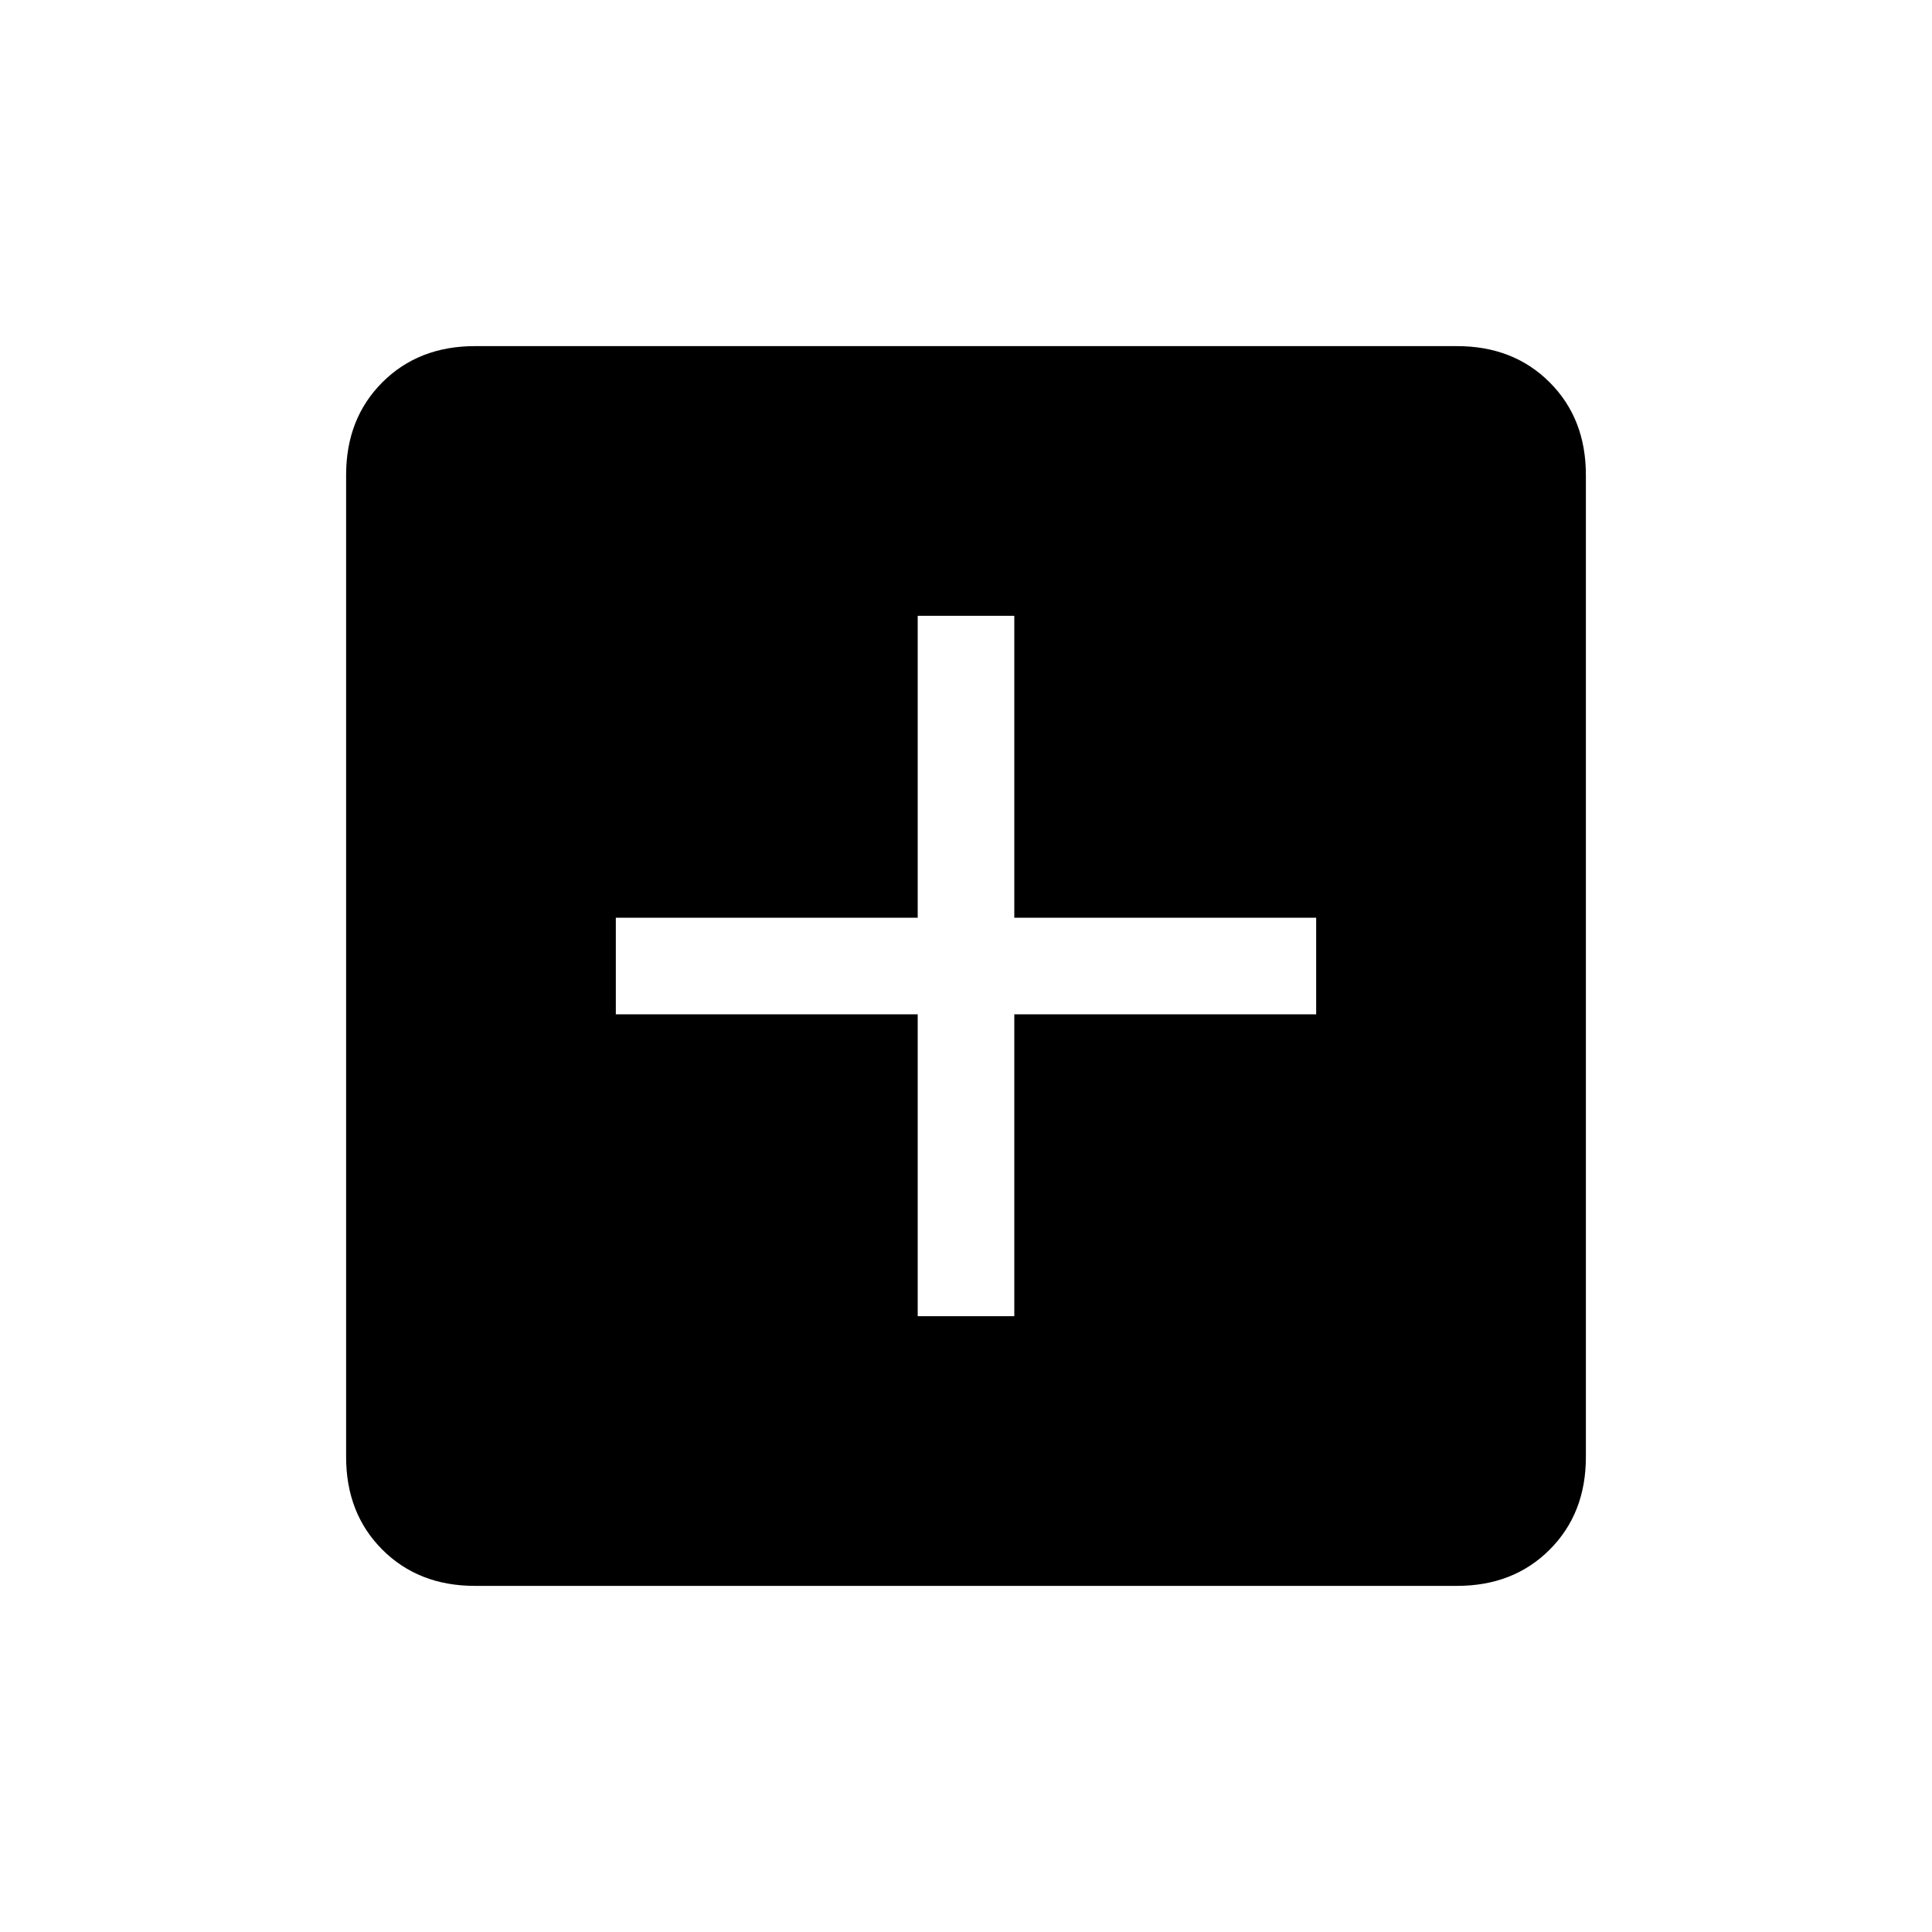 <svg xmlns="http://www.w3.org/2000/svg" height="20" width="20"><path d="M9.5 13.625H10.5V10.5H13.625V9.5H10.5V6.375H9.5V9.5H6.375V10.5H9.5ZM4.917 16.417Q4.333 16.417 3.958 16.042Q3.583 15.667 3.583 15.083V4.917Q3.583 4.333 3.958 3.958Q4.333 3.583 4.917 3.583H15.083Q15.667 3.583 16.042 3.958Q16.417 4.333 16.417 4.917V15.083Q16.417 15.667 16.042 16.042Q15.667 16.417 15.083 16.417Z"/></svg>